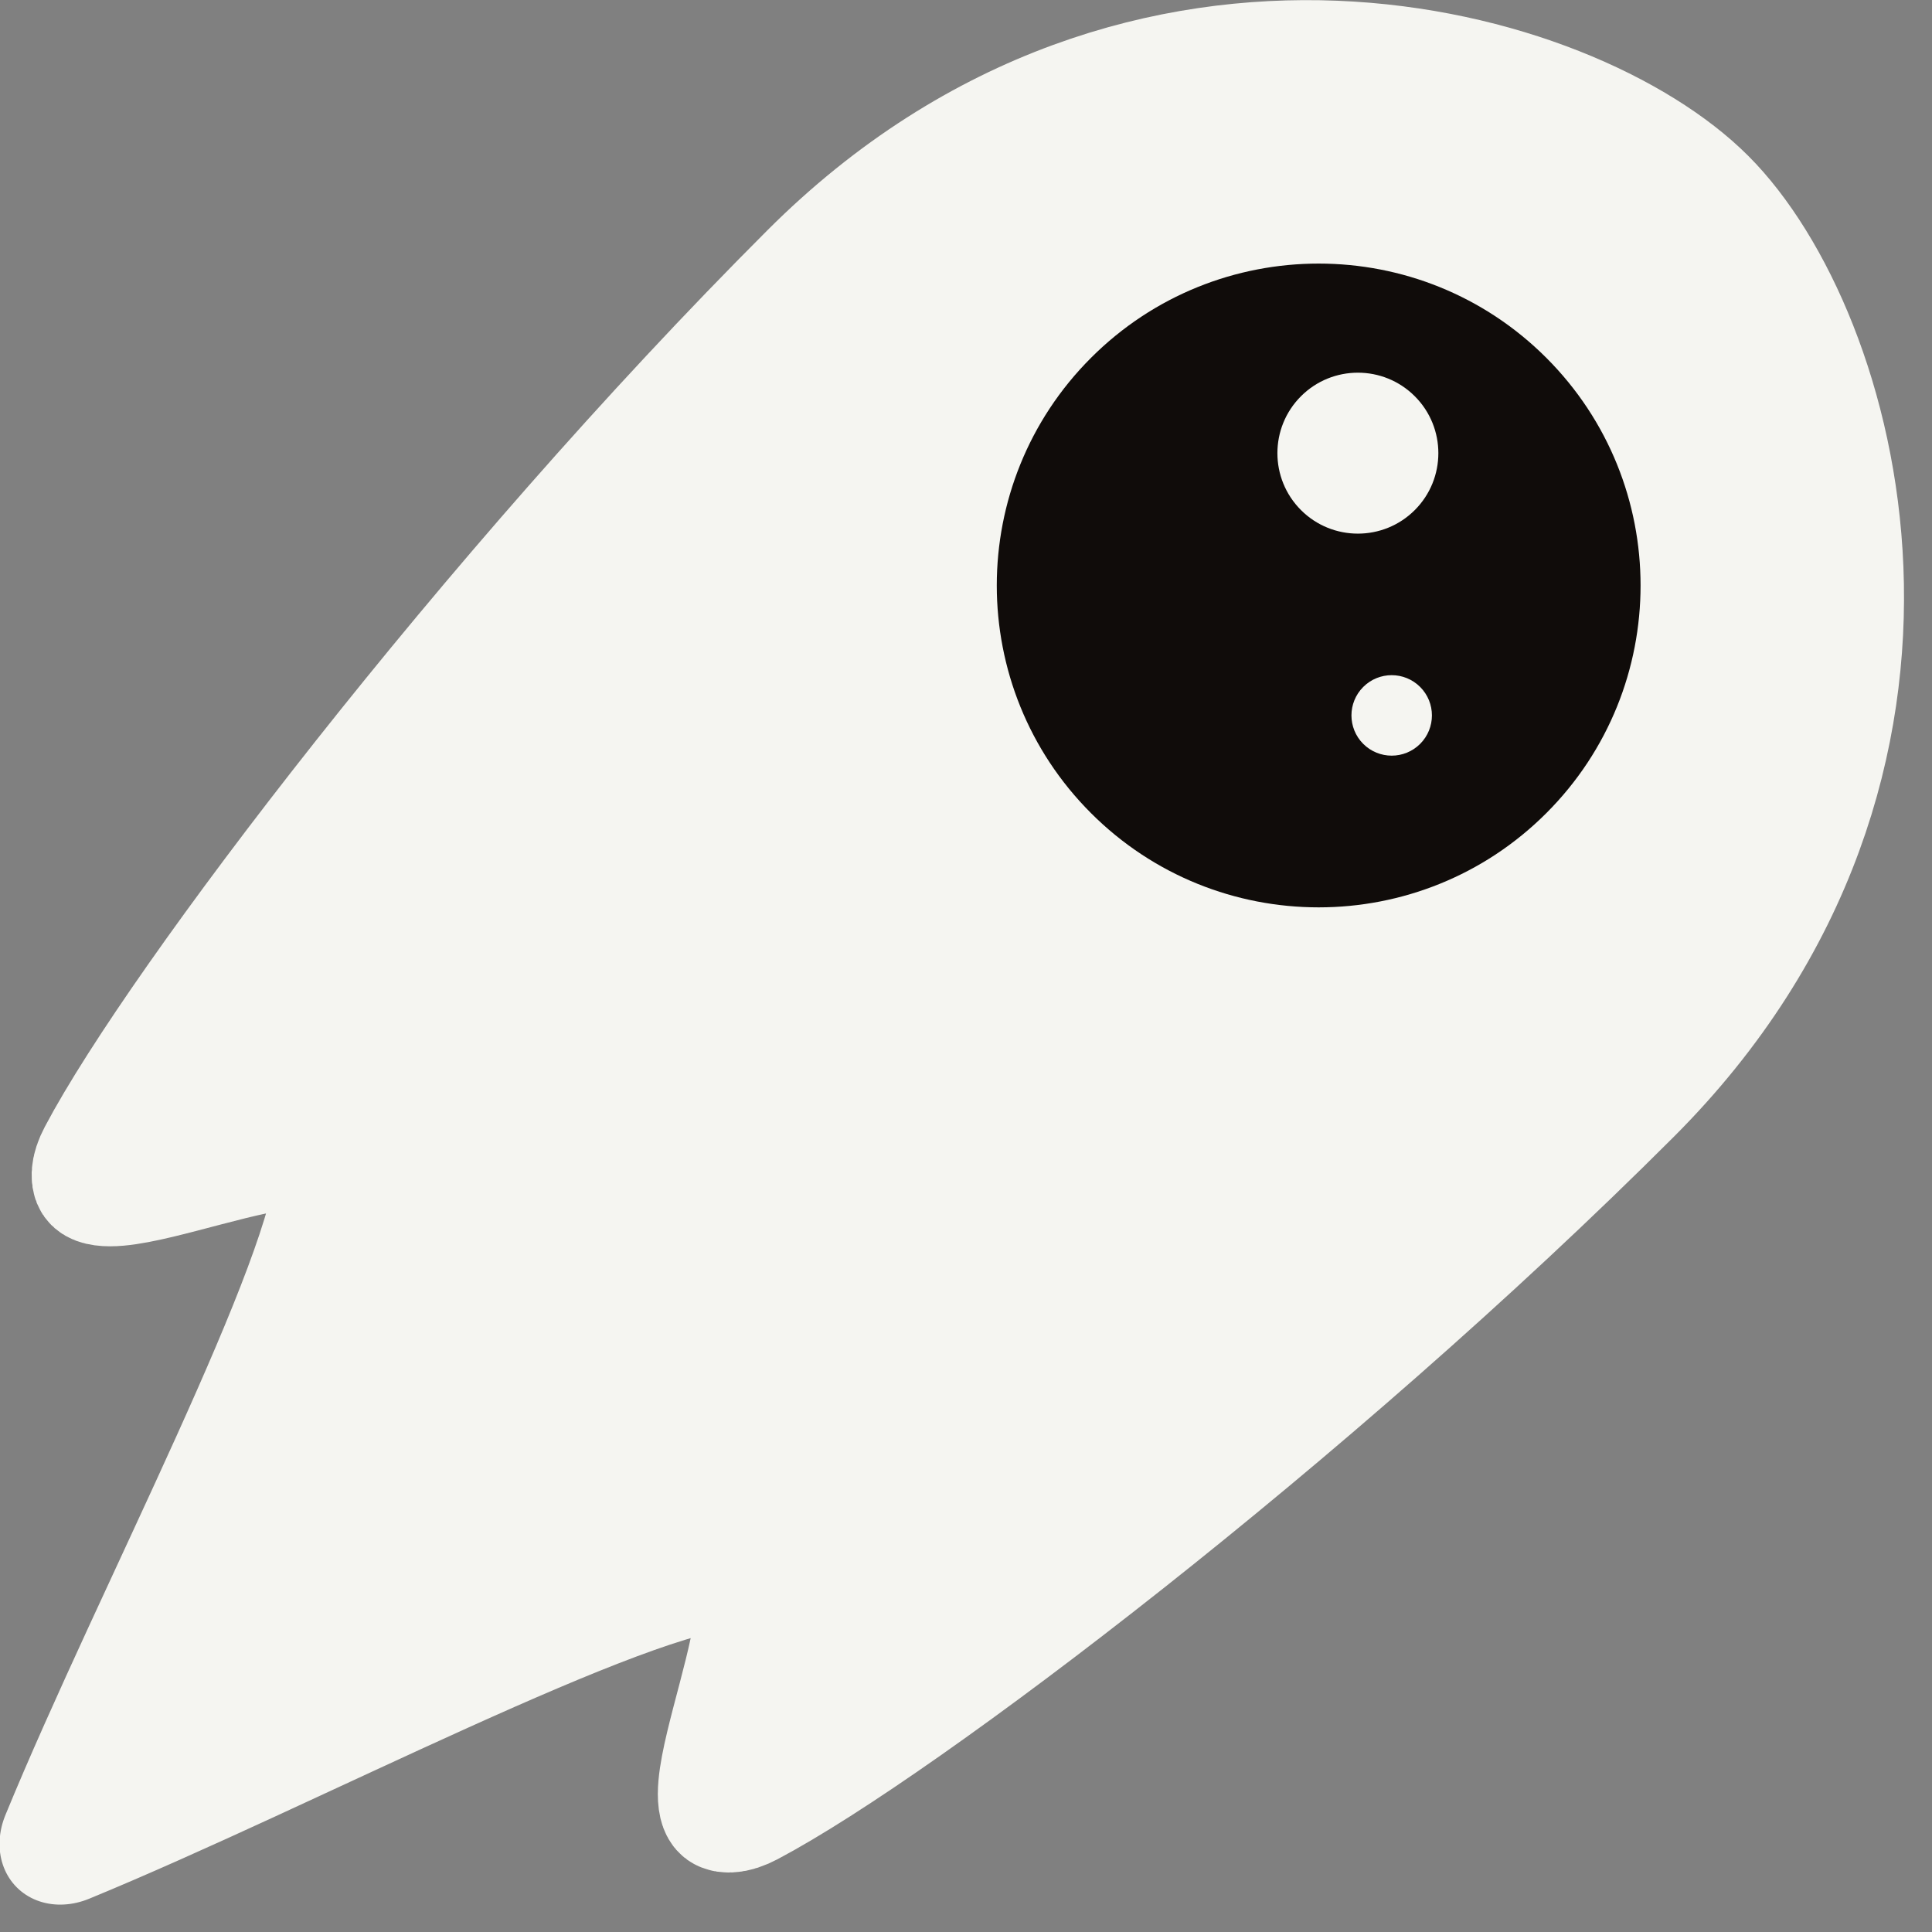 <?xml version="1.0" encoding="UTF-8" standalone="no"?>
<!DOCTYPE svg PUBLIC "-//W3C//DTD SVG 1.1//EN" "http://www.w3.org/Graphics/SVG/1.1/DTD/svg11.dtd">
<svg width="100%" height="100%" viewBox="0 0 27 27" version="1.1" xmlns="http://www.w3.org/2000/svg" xmlns:xlink="http://www.w3.org/1999/xlink" xml:space="preserve" xmlns:serif="http://www.serif.com/" style="fill-rule:evenodd;clip-rule:evenodd;stroke-linecap:round;stroke-linejoin:round;stroke-miterlimit:1.5;">
    <rect x="0" y="0" width="27" height="27" fill="#808080" stroke="none"/>
    <g transform="matrix(1,0,0,1,-2.693,-2.693)">
        <g transform="matrix(0.707,0.707,-0.707,0.707,15.961,-5.351)">
            <g transform="matrix(-1,5.72459e-17,-1.78677e-16,1.164,31.125,-2.765)">
                <path d="M16,30.287C17.302,27.607 18.843,23.262 19.905,22.248C20.664,21.523 22.019,25.187 22.374,24.2C23.063,22.286 24.039,16.218 24.039,10.763C24.039,5.307 18.68,2.723 16,2.723C13.32,2.723 7.961,5.307 7.961,10.763C7.961,16.218 8.937,22.286 9.626,24.2C9.981,25.187 11.336,21.523 12.095,22.248C13.157,23.262 14.698,27.607 16,30.287" style="fill:rgb(245,245,241);stroke:rgb(245,245,241);stroke-width:1.84px;"/>
            </g>
            <g transform="matrix(1.125,0,0,1.125,-2.875,-2.387)">
                <path d="M16,5.078C18.208,5.078 20,6.87 20,9.078C20,11.285 18.208,13.078 16,13.078C13.792,13.078 12,11.285 12,9.078C12,6.87 13.792,5.078 16,5.078ZM17.783,9.078C18.059,9.078 18.283,9.302 18.283,9.578C18.283,9.854 18.059,10.078 17.783,10.078C17.507,10.078 17.283,9.854 17.283,9.578C17.283,9.302 17.507,9.078 17.783,9.078ZM15.182,6.571C15.734,6.571 16.182,7.019 16.182,7.571C16.182,8.123 15.734,8.571 15.182,8.571C14.63,8.571 14.182,8.123 14.182,7.571C14.182,7.019 14.63,6.571 15.182,6.571Z" style="fill:rgb(16,12,10);"/>
            </g>
        </g>
    </g>
</svg>
